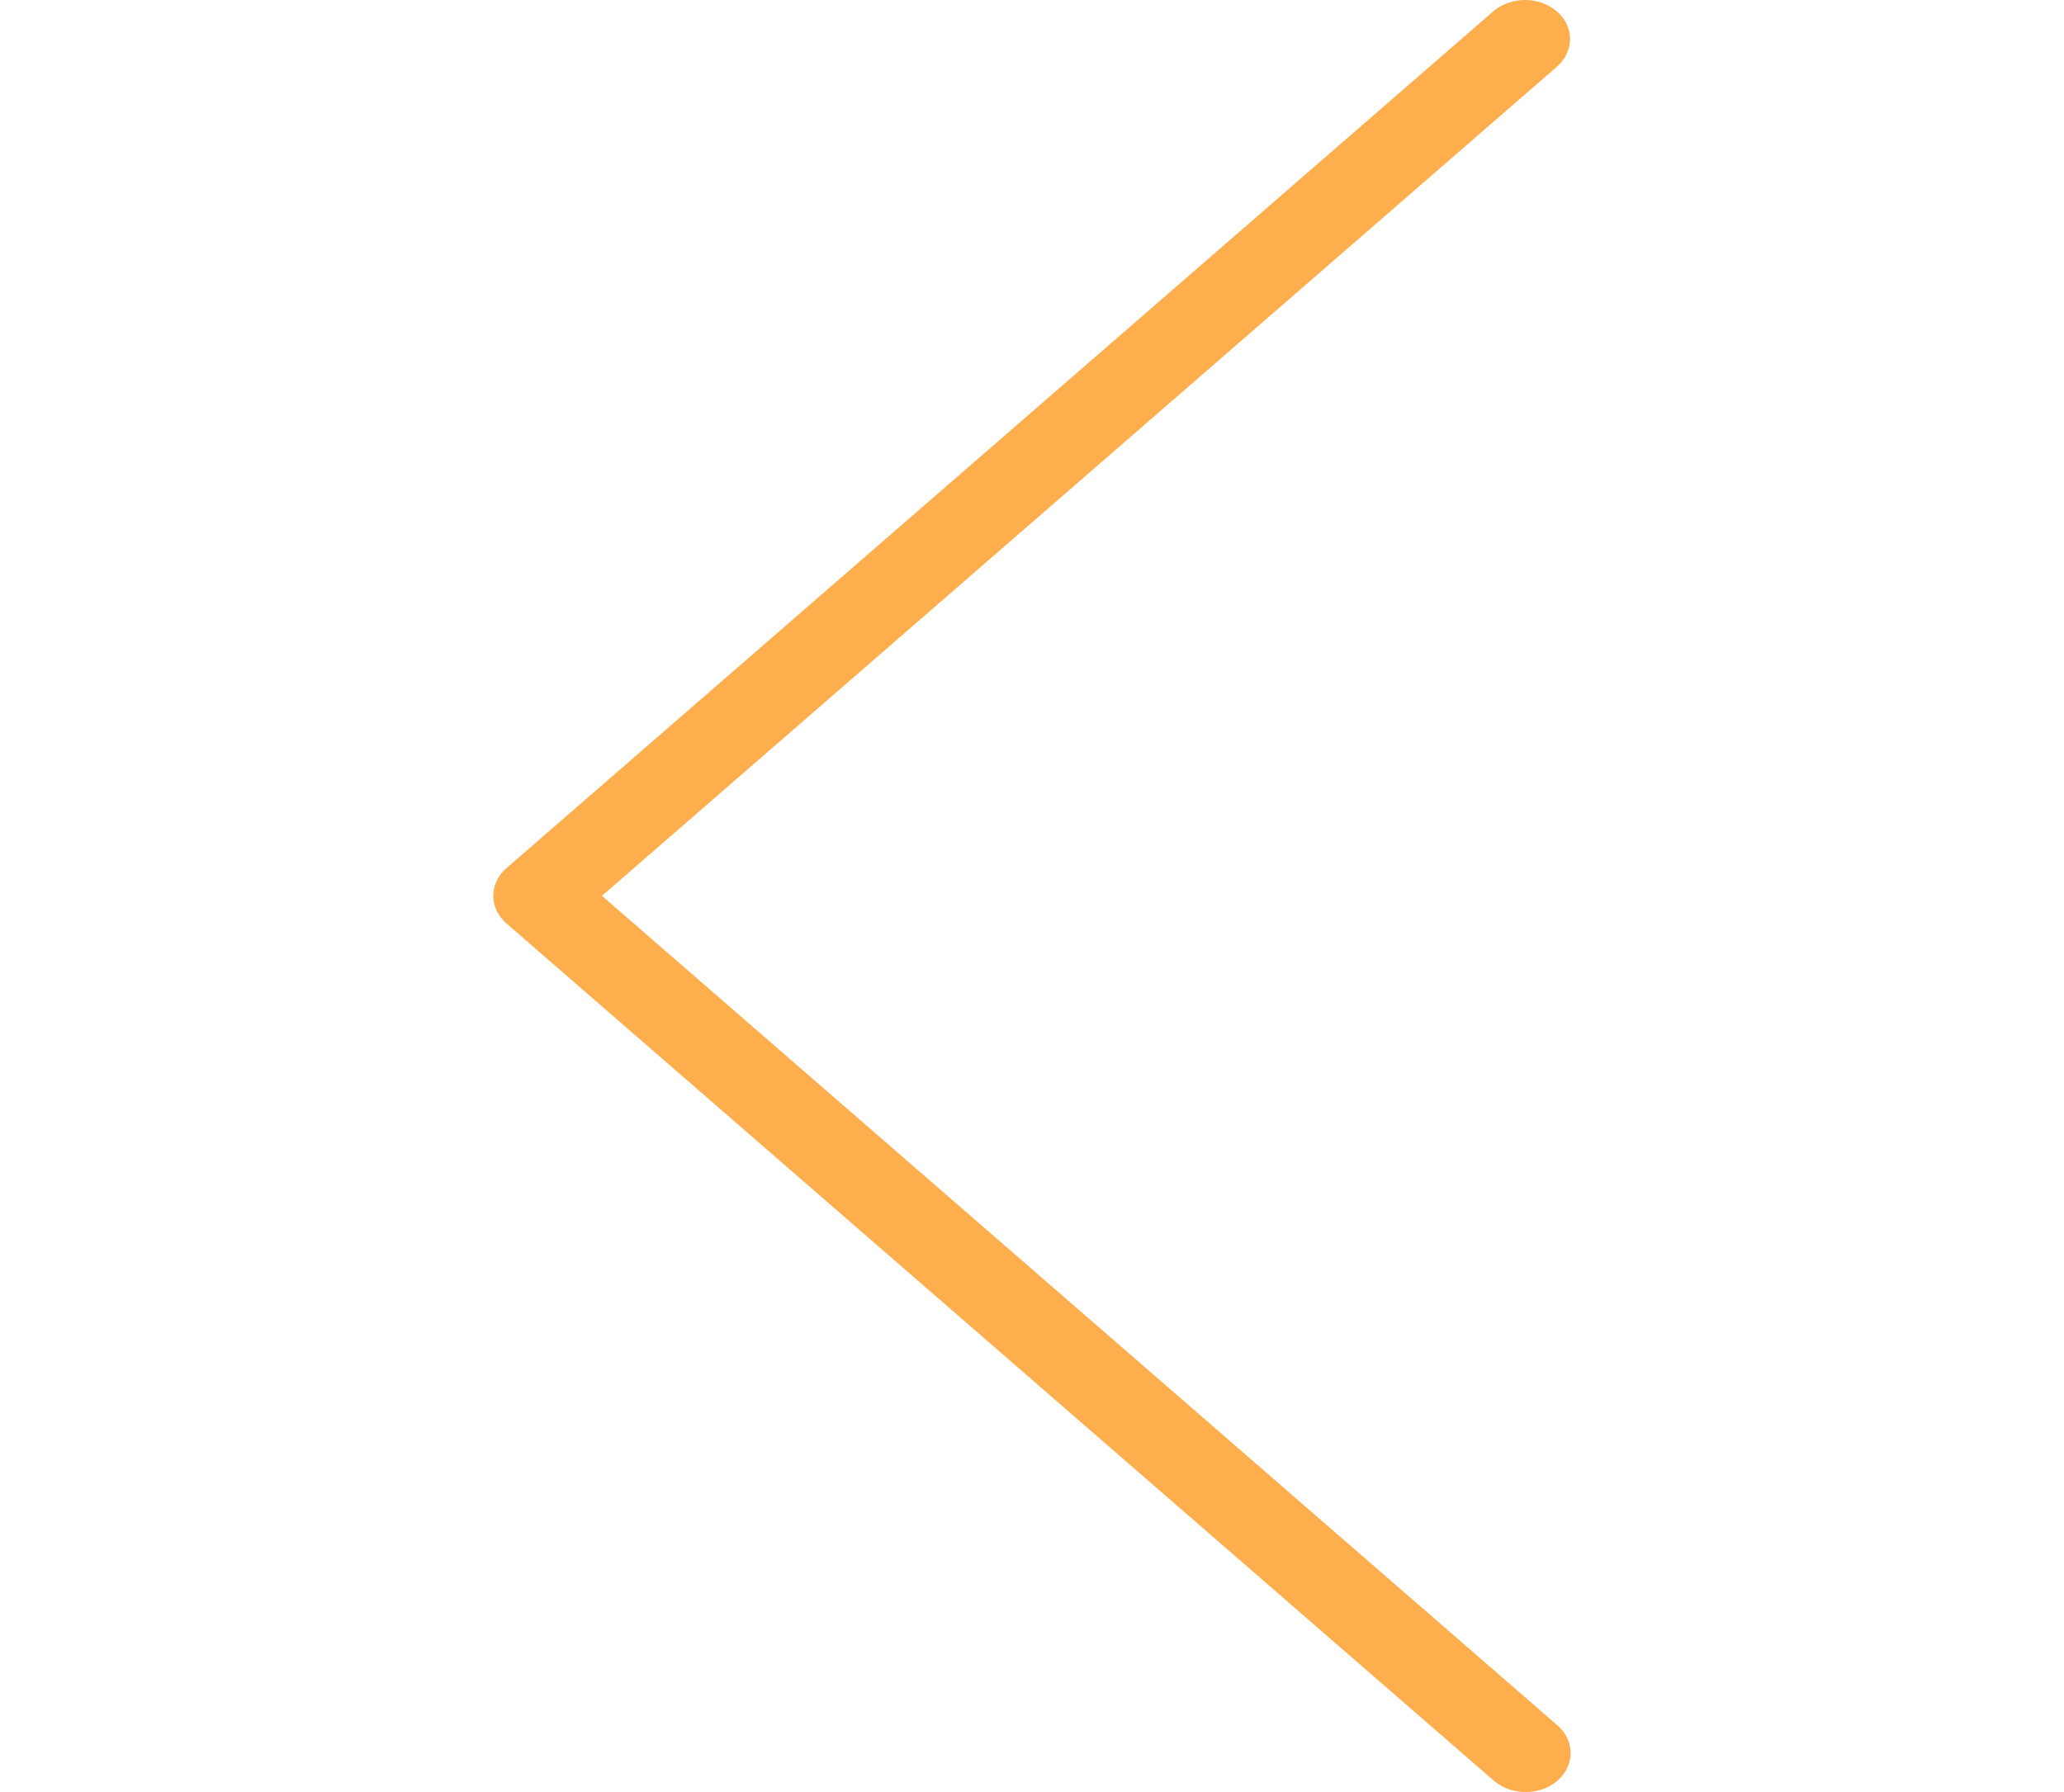 <svg width="76" height="66" viewBox="0 0 76 66" fill="none" xmlns="http://www.w3.org/2000/svg">
<g clip-path="url(#clip0)">
<path d="M54.989 0.421C55.645 -0.13 56.691 -0.114 57.325 0.456C57.943 1.012 57.943 1.893 57.325 2.449L22.156 32.993L57.328 63.534C57.984 64.084 58.002 64.992 57.369 65.562C56.735 66.132 55.689 66.148 55.033 65.597C55.019 65.586 55.006 65.574 54.992 65.562L18.654 34.006C18.01 33.446 18.01 32.538 18.654 31.977L54.989 0.421Z" fill="#FFAE4D"/>
<path d="M56.159 65.984C57.071 65.985 57.812 65.344 57.813 64.552C57.814 64.17 57.64 63.804 57.328 63.534L22.156 32.993L57.328 2.452C57.974 1.891 57.974 0.982 57.328 0.421C56.682 -0.14 55.635 -0.14 54.989 0.421L18.651 31.977C18.006 32.537 18.006 33.445 18.651 34.006L54.989 65.562C55.299 65.832 55.72 65.984 56.159 65.984Z" fill="#FFAE4D"/>
</g>
<defs>
<clipPath id="clip0">
<rect width="76" height="66" fill="white" transform="matrix(-1 0 0 1 76 0)"/>
</clipPath>
</defs>
</svg>
